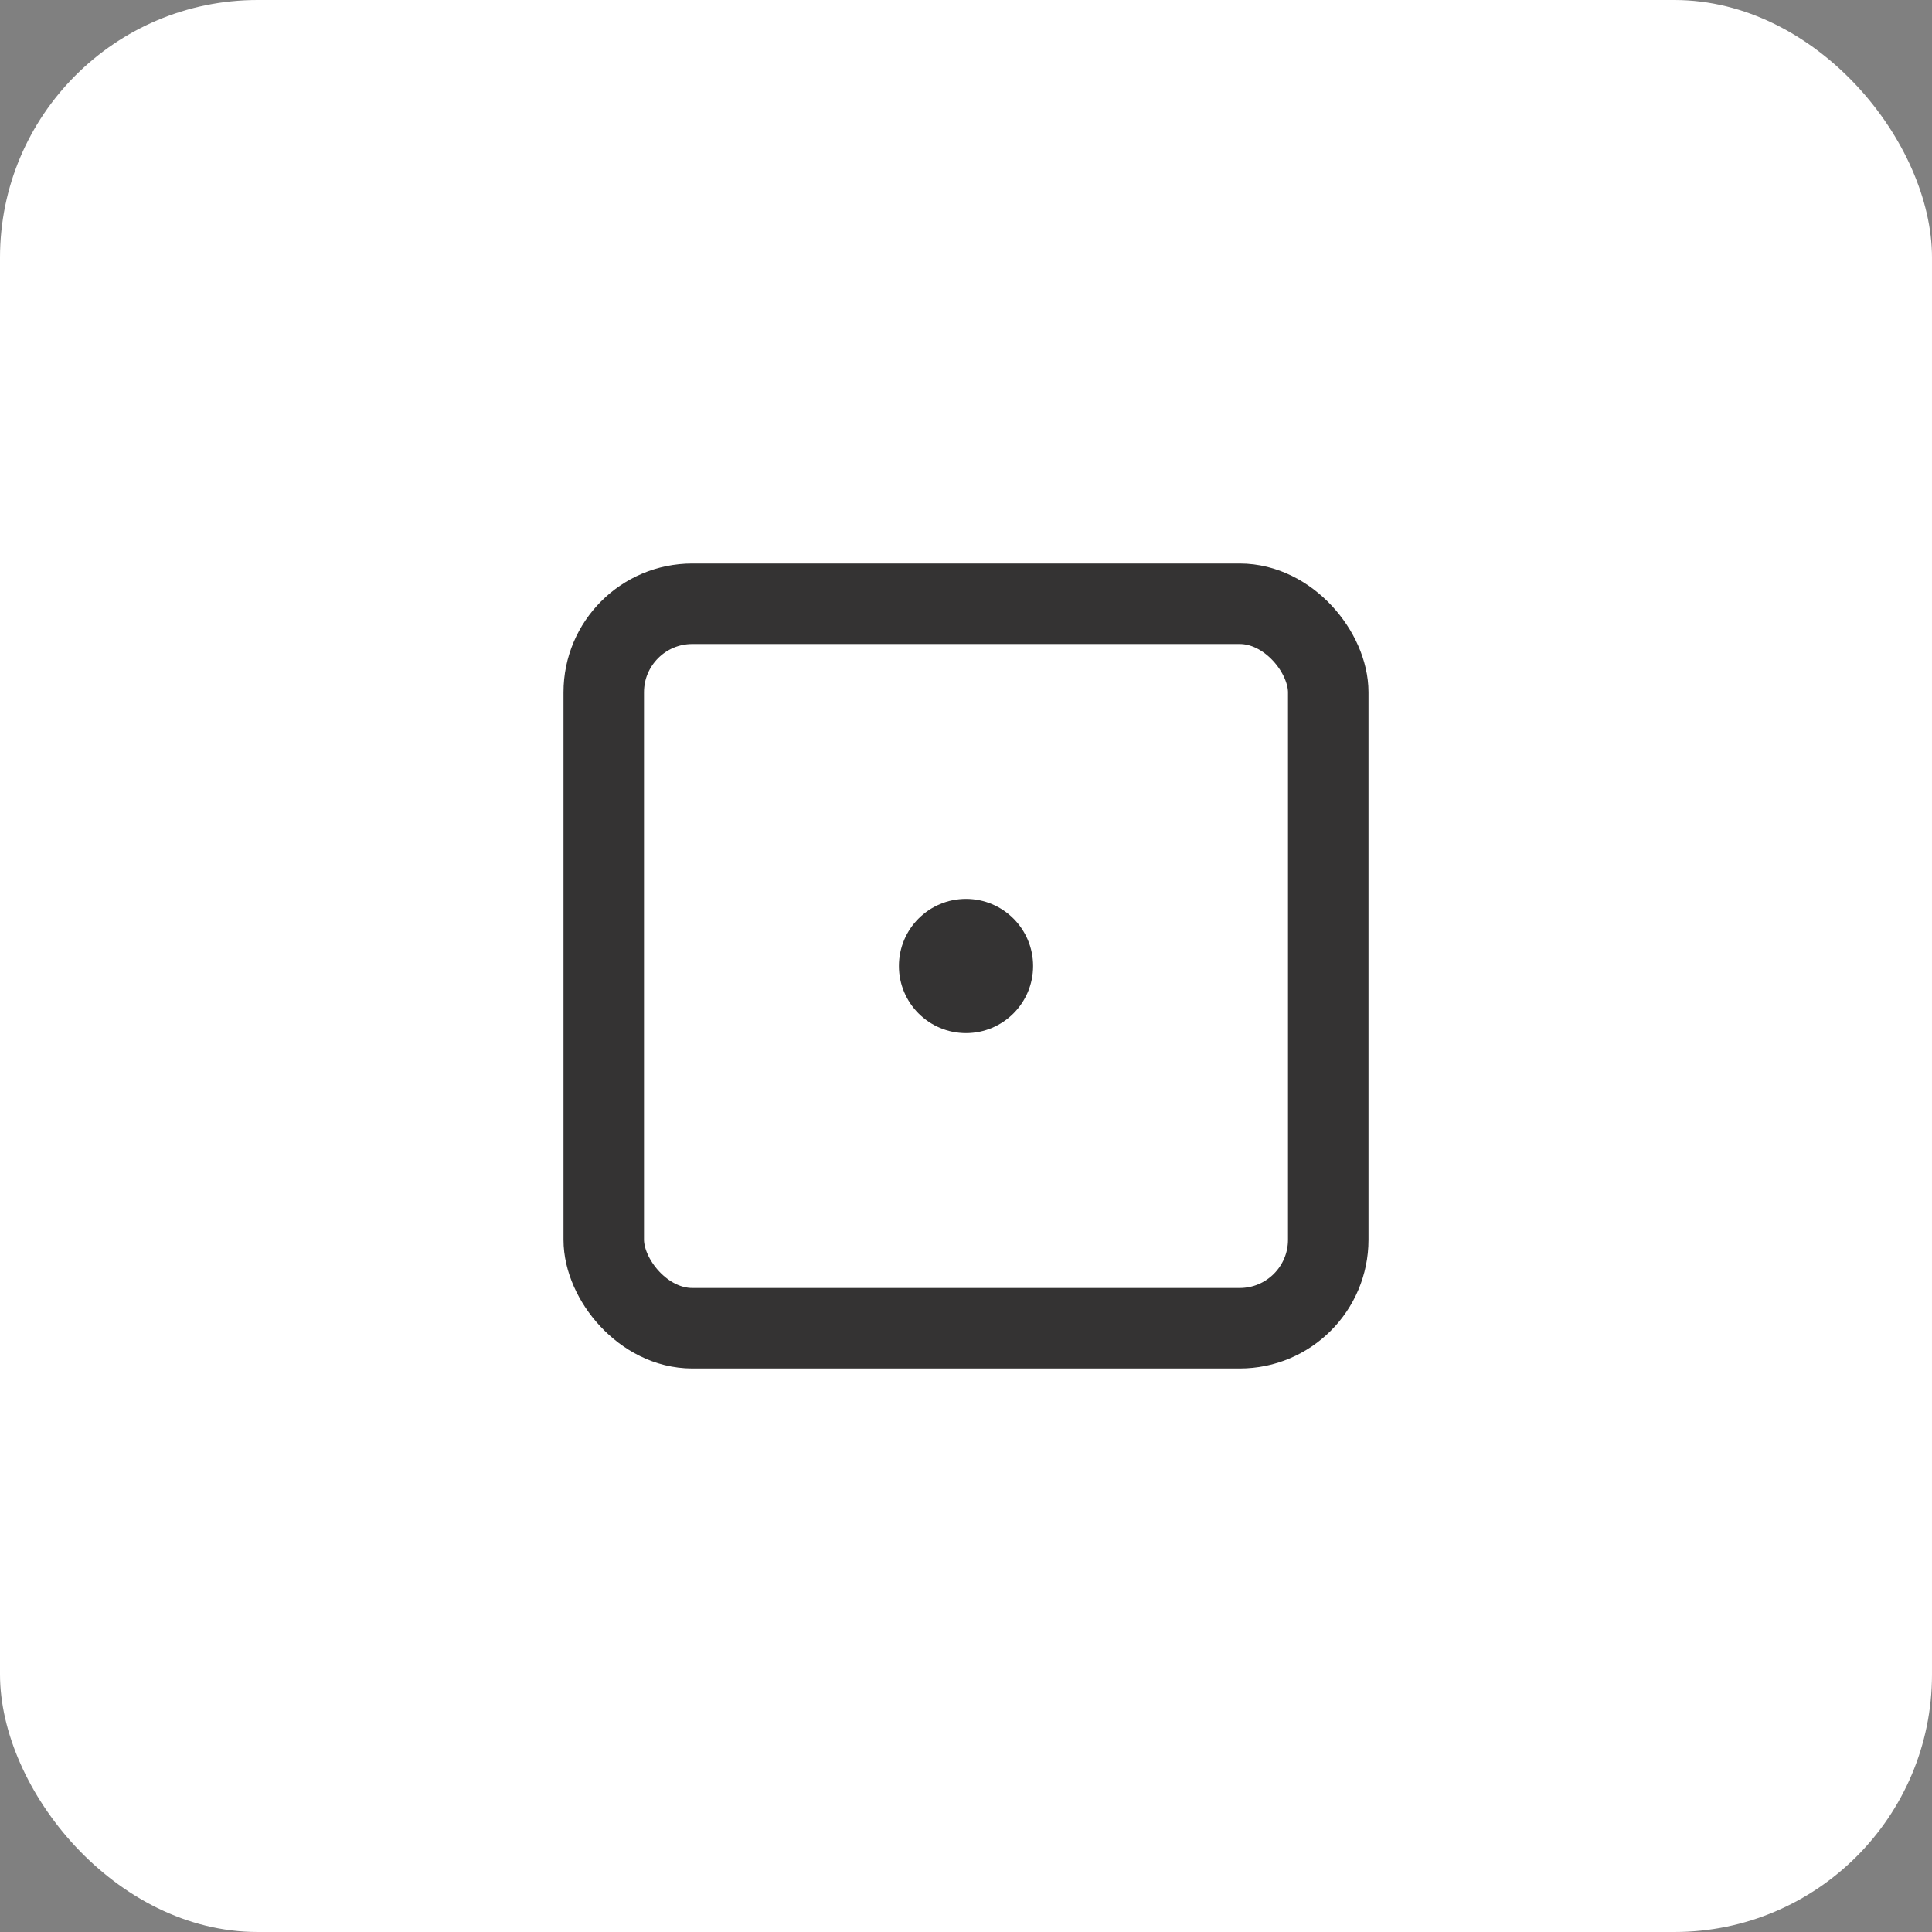 <svg width="120" height="120" viewBox="0 0 120 120" fill="none" xmlns="http://www.w3.org/2000/svg">
<rect x="0" y="0" width="120" height="120" fill="#808080" stroke="none"/>
<rect width="120" height="120" rx="16" fill="white"/>
<rect x="37.5" y="37.5" width="45" height="45" rx="5.5" fill="white" stroke="#343333" stroke-width="5"/>
<circle cx="60" cy="60" r="4.167" fill="#343333"/>
</svg>
